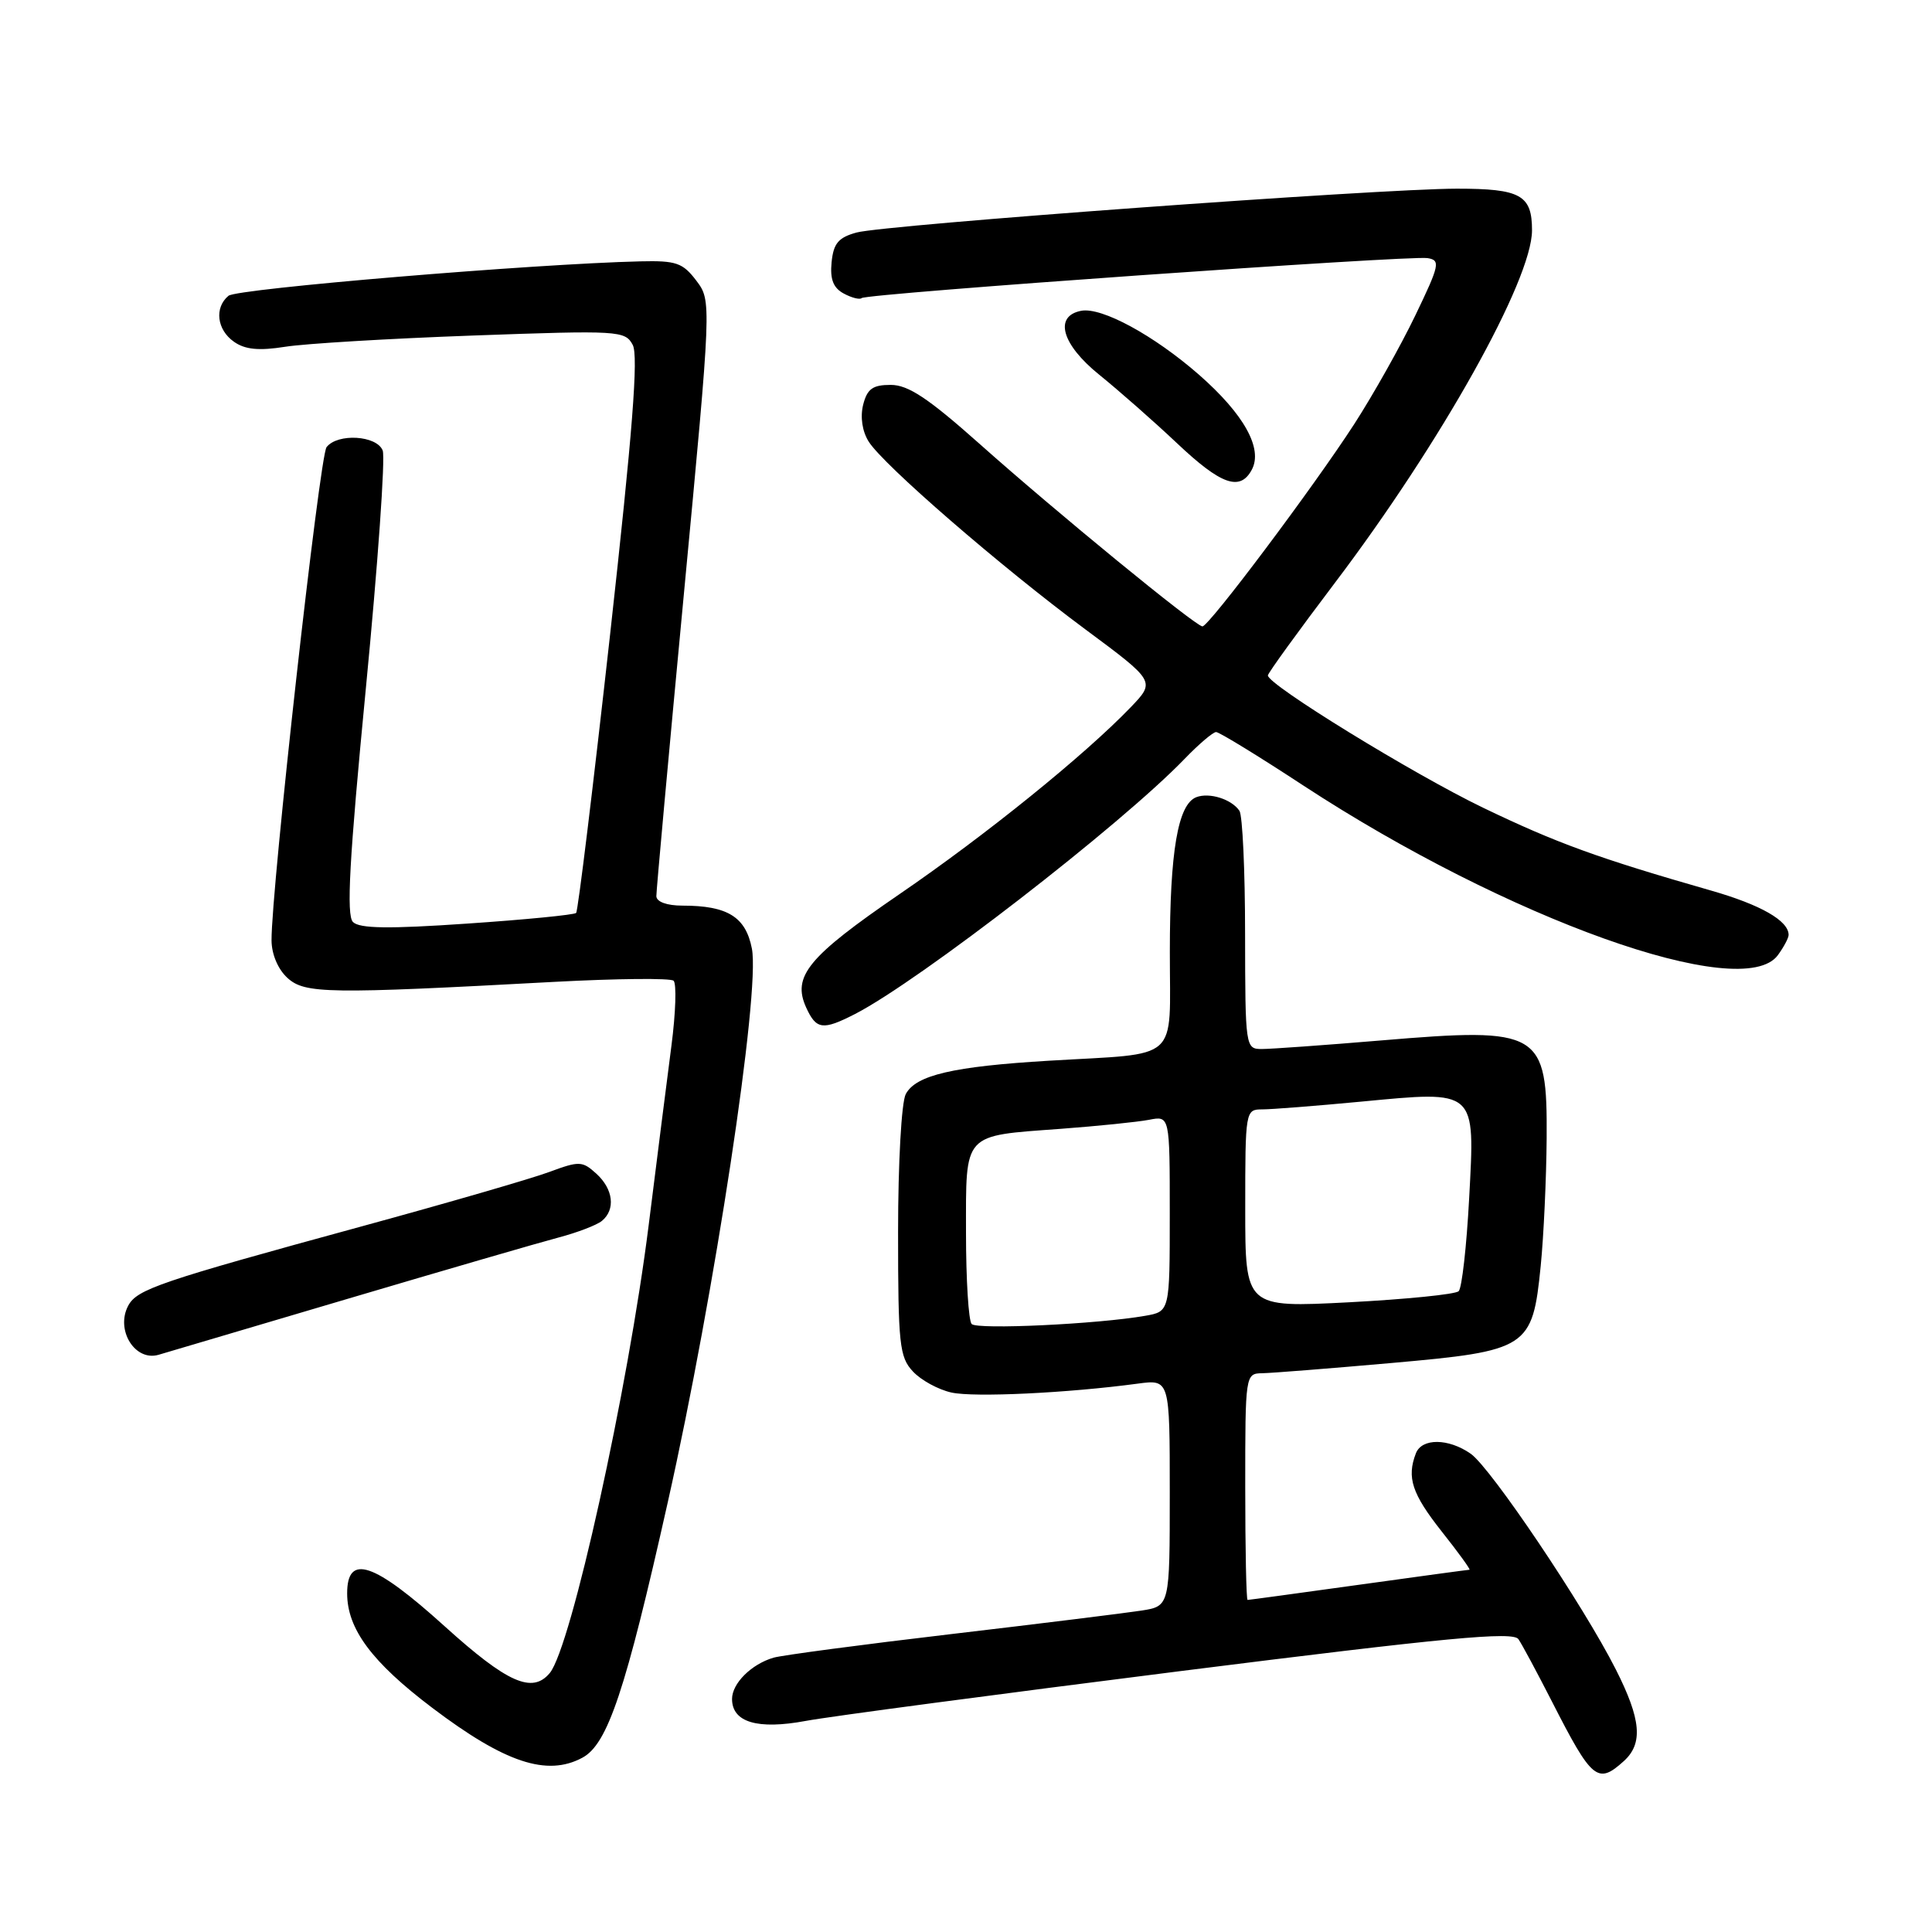 <?xml version="1.0" encoding="UTF-8" standalone="no"?>
<!DOCTYPE svg PUBLIC "-//W3C//DTD SVG 1.1//EN" "http://www.w3.org/Graphics/SVG/1.1/DTD/svg11.dtd" >
<svg xmlns="http://www.w3.org/2000/svg" xmlns:xlink="http://www.w3.org/1999/xlink" version="1.1" viewBox="0 0 256 256">
 <g >
 <path fill="currentColor"
d=" M 215.17 233.35 C 217.74 231.02 217.46 227.84 214.11 221.22 C 209.83 212.75 197.55 194.50 194.88 192.63 C 191.92 190.56 188.39 190.54 187.61 192.58 C 186.38 195.78 187.09 197.93 191.02 202.91 C 193.24 205.71 194.90 208.00 194.71 208.00 C 194.53 208.00 187.91 208.90 180.00 210.00 C 172.09 211.10 165.48 212.00 165.31 212.00 C 165.14 212.00 165.00 205.25 165.00 197.00 C 165.00 182.12 165.02 182.00 167.25 181.96 C 168.49 181.94 176.17 181.33 184.32 180.61 C 202.50 179.00 203.06 178.64 204.15 167.76 C 204.55 163.77 204.90 156.14 204.94 150.82 C 205.03 136.62 204.13 136.09 183.05 137.86 C 175.54 138.49 168.41 139.00 167.20 139.00 C 165.03 139.00 165.00 138.79 164.98 123.75 C 164.98 115.36 164.64 108.02 164.23 107.43 C 163.18 105.89 160.25 104.97 158.52 105.63 C 156.08 106.57 155.01 112.79 155.01 126.17 C 155.00 140.93 156.59 139.50 139.00 140.55 C 126.28 141.31 121.36 142.46 120.02 144.97 C 119.45 146.03 119.00 154.06 119.00 163.25 C 119.00 178.12 119.18 179.82 120.96 181.72 C 122.03 182.88 124.34 184.14 126.08 184.52 C 129.09 185.18 141.45 184.59 150.75 183.34 C 155.00 182.77 155.00 182.77 155.00 197.80 C 155.00 212.82 155.00 212.82 151.25 213.41 C 149.19 213.73 137.82 215.14 126.00 216.53 C 114.17 217.92 103.60 219.33 102.50 219.65 C 99.56 220.51 97.00 223.06 97.00 225.12 C 97.00 228.21 100.37 229.22 106.77 228.03 C 109.92 227.44 132.26 224.48 156.41 221.43 C 191.80 216.97 200.49 216.15 201.20 217.20 C 201.69 217.91 203.69 221.65 205.66 225.50 C 210.95 235.87 211.70 236.49 215.17 233.35 Z  M 77.16 232.91 C 80.52 231.12 82.88 224.06 88.49 199.03 C 94.69 171.40 100.75 131.51 99.63 125.70 C 98.81 121.49 96.41 120.00 90.43 120.00 C 88.37 120.00 86.99 119.50 86.97 118.75 C 86.96 118.06 88.60 100.03 90.62 78.68 C 94.29 39.87 94.29 39.87 92.26 37.18 C 90.47 34.82 89.59 34.52 84.87 34.63 C 70.77 34.96 31.41 38.25 30.28 39.19 C 28.38 40.76 28.73 43.70 31.01 45.29 C 32.47 46.32 34.30 46.50 37.78 45.95 C 40.40 45.53 51.60 44.86 62.67 44.46 C 82.04 43.76 82.83 43.81 83.84 45.70 C 84.61 47.15 83.82 57.24 80.84 84.08 C 78.61 104.11 76.59 120.71 76.34 120.97 C 76.10 121.22 69.61 121.86 61.92 122.38 C 51.48 123.10 47.64 123.04 46.77 122.17 C 45.88 121.28 46.28 113.95 48.48 91.19 C 50.07 74.80 51.07 60.63 50.71 59.70 C 49.94 57.69 44.73 57.37 43.27 59.25 C 42.35 60.42 35.94 117.90 35.98 124.60 C 35.99 126.45 36.84 128.45 38.10 129.59 C 40.41 131.68 43.40 131.73 73.50 130.10 C 81.75 129.66 88.84 129.59 89.25 129.95 C 89.66 130.31 89.54 134.18 88.97 138.55 C 88.40 142.92 87.04 153.64 85.95 162.36 C 83.22 184.13 75.68 218.27 72.85 221.68 C 70.54 224.47 67.23 223.00 58.93 215.50 C 49.54 207.01 46.00 205.81 46.00 211.13 C 46.00 215.84 49.27 220.24 57.28 226.30 C 66.89 233.57 72.47 235.43 77.16 232.91 Z  M 46.00 172.12 C 58.93 168.29 71.53 164.63 74.00 163.98 C 76.47 163.33 79.06 162.34 79.75 161.78 C 81.59 160.27 81.27 157.56 79.01 155.51 C 77.16 153.83 76.75 153.82 72.76 155.30 C 70.42 156.17 59.28 159.40 48.00 162.48 C 21.09 169.83 18.16 170.83 16.99 173.01 C 15.28 176.21 17.87 180.42 21.00 179.52 C 21.82 179.28 33.07 175.95 46.00 172.12 Z  M 113.30 134.36 C 121.83 129.97 148.50 109.33 156.95 100.57 C 158.84 98.61 160.73 97.00 161.14 97.00 C 161.55 97.00 166.75 100.18 172.69 104.08 C 199.78 121.81 230.91 132.94 235.58 126.56 C 236.36 125.49 237.00 124.29 237.00 123.88 C 237.00 122.00 233.31 119.89 226.71 118.00 C 211.77 113.72 206.22 111.70 196.50 107.02 C 187.23 102.55 168.00 90.73 168.00 89.50 C 168.00 89.20 172.00 83.68 176.88 77.23 C 190.96 58.63 203.00 37.10 203.00 30.52 C 203.00 25.84 201.49 25.00 193.05 25.00 C 182.71 25.01 117.22 29.79 113.50 30.81 C 111.09 31.47 110.44 32.25 110.19 34.75 C 109.97 37.01 110.41 38.15 111.81 38.90 C 112.87 39.47 113.93 39.73 114.17 39.50 C 114.76 38.90 186.77 33.82 189.15 34.20 C 190.89 34.48 190.77 35.08 187.53 41.81 C 185.60 45.82 181.96 52.30 179.44 56.20 C 174.03 64.56 160.19 83.00 159.33 83.00 C 158.44 83.00 139.88 67.80 129.76 58.78 C 122.99 52.76 120.34 51.00 118.03 51.00 C 115.63 51.00 114.91 51.52 114.37 53.64 C 113.97 55.26 114.25 57.16 115.11 58.52 C 117.03 61.59 132.59 75.07 143.81 83.39 C 153.11 90.29 153.11 90.29 149.81 93.73 C 143.70 100.08 130.59 110.68 119.17 118.49 C 107.06 126.79 104.94 129.37 106.82 133.50 C 108.16 136.44 109.02 136.55 113.30 134.36 Z  M 165.87 62.24 C 167.37 59.44 164.84 54.89 158.88 49.66 C 152.90 44.43 145.98 40.67 143.27 41.18 C 139.62 41.88 140.67 45.63 145.65 49.65 C 148.27 51.77 152.91 55.85 155.96 58.73 C 161.80 64.25 164.32 65.14 165.87 62.24 Z  M 128.75 175.44 C 128.34 175.01 128.00 169.58 128.00 163.37 C 128.00 149.98 127.49 150.54 140.50 149.58 C 145.45 149.21 150.74 148.67 152.25 148.38 C 155.00 147.84 155.00 147.84 155.00 160.81 C 155.00 173.78 155.00 173.78 151.75 174.35 C 145.49 175.45 129.49 176.21 128.75 175.44 Z  M 165.00 160.13 C 165.00 147.18 165.03 147.00 167.25 147.00 C 168.49 147.00 174.35 146.54 180.27 145.98 C 195.74 144.51 195.45 144.26 194.67 158.79 C 194.33 165.14 193.71 170.68 193.28 171.09 C 192.85 171.51 186.31 172.16 178.75 172.56 C 165.00 173.27 165.00 173.27 165.00 160.13 Z "/>
</g>
</svg>